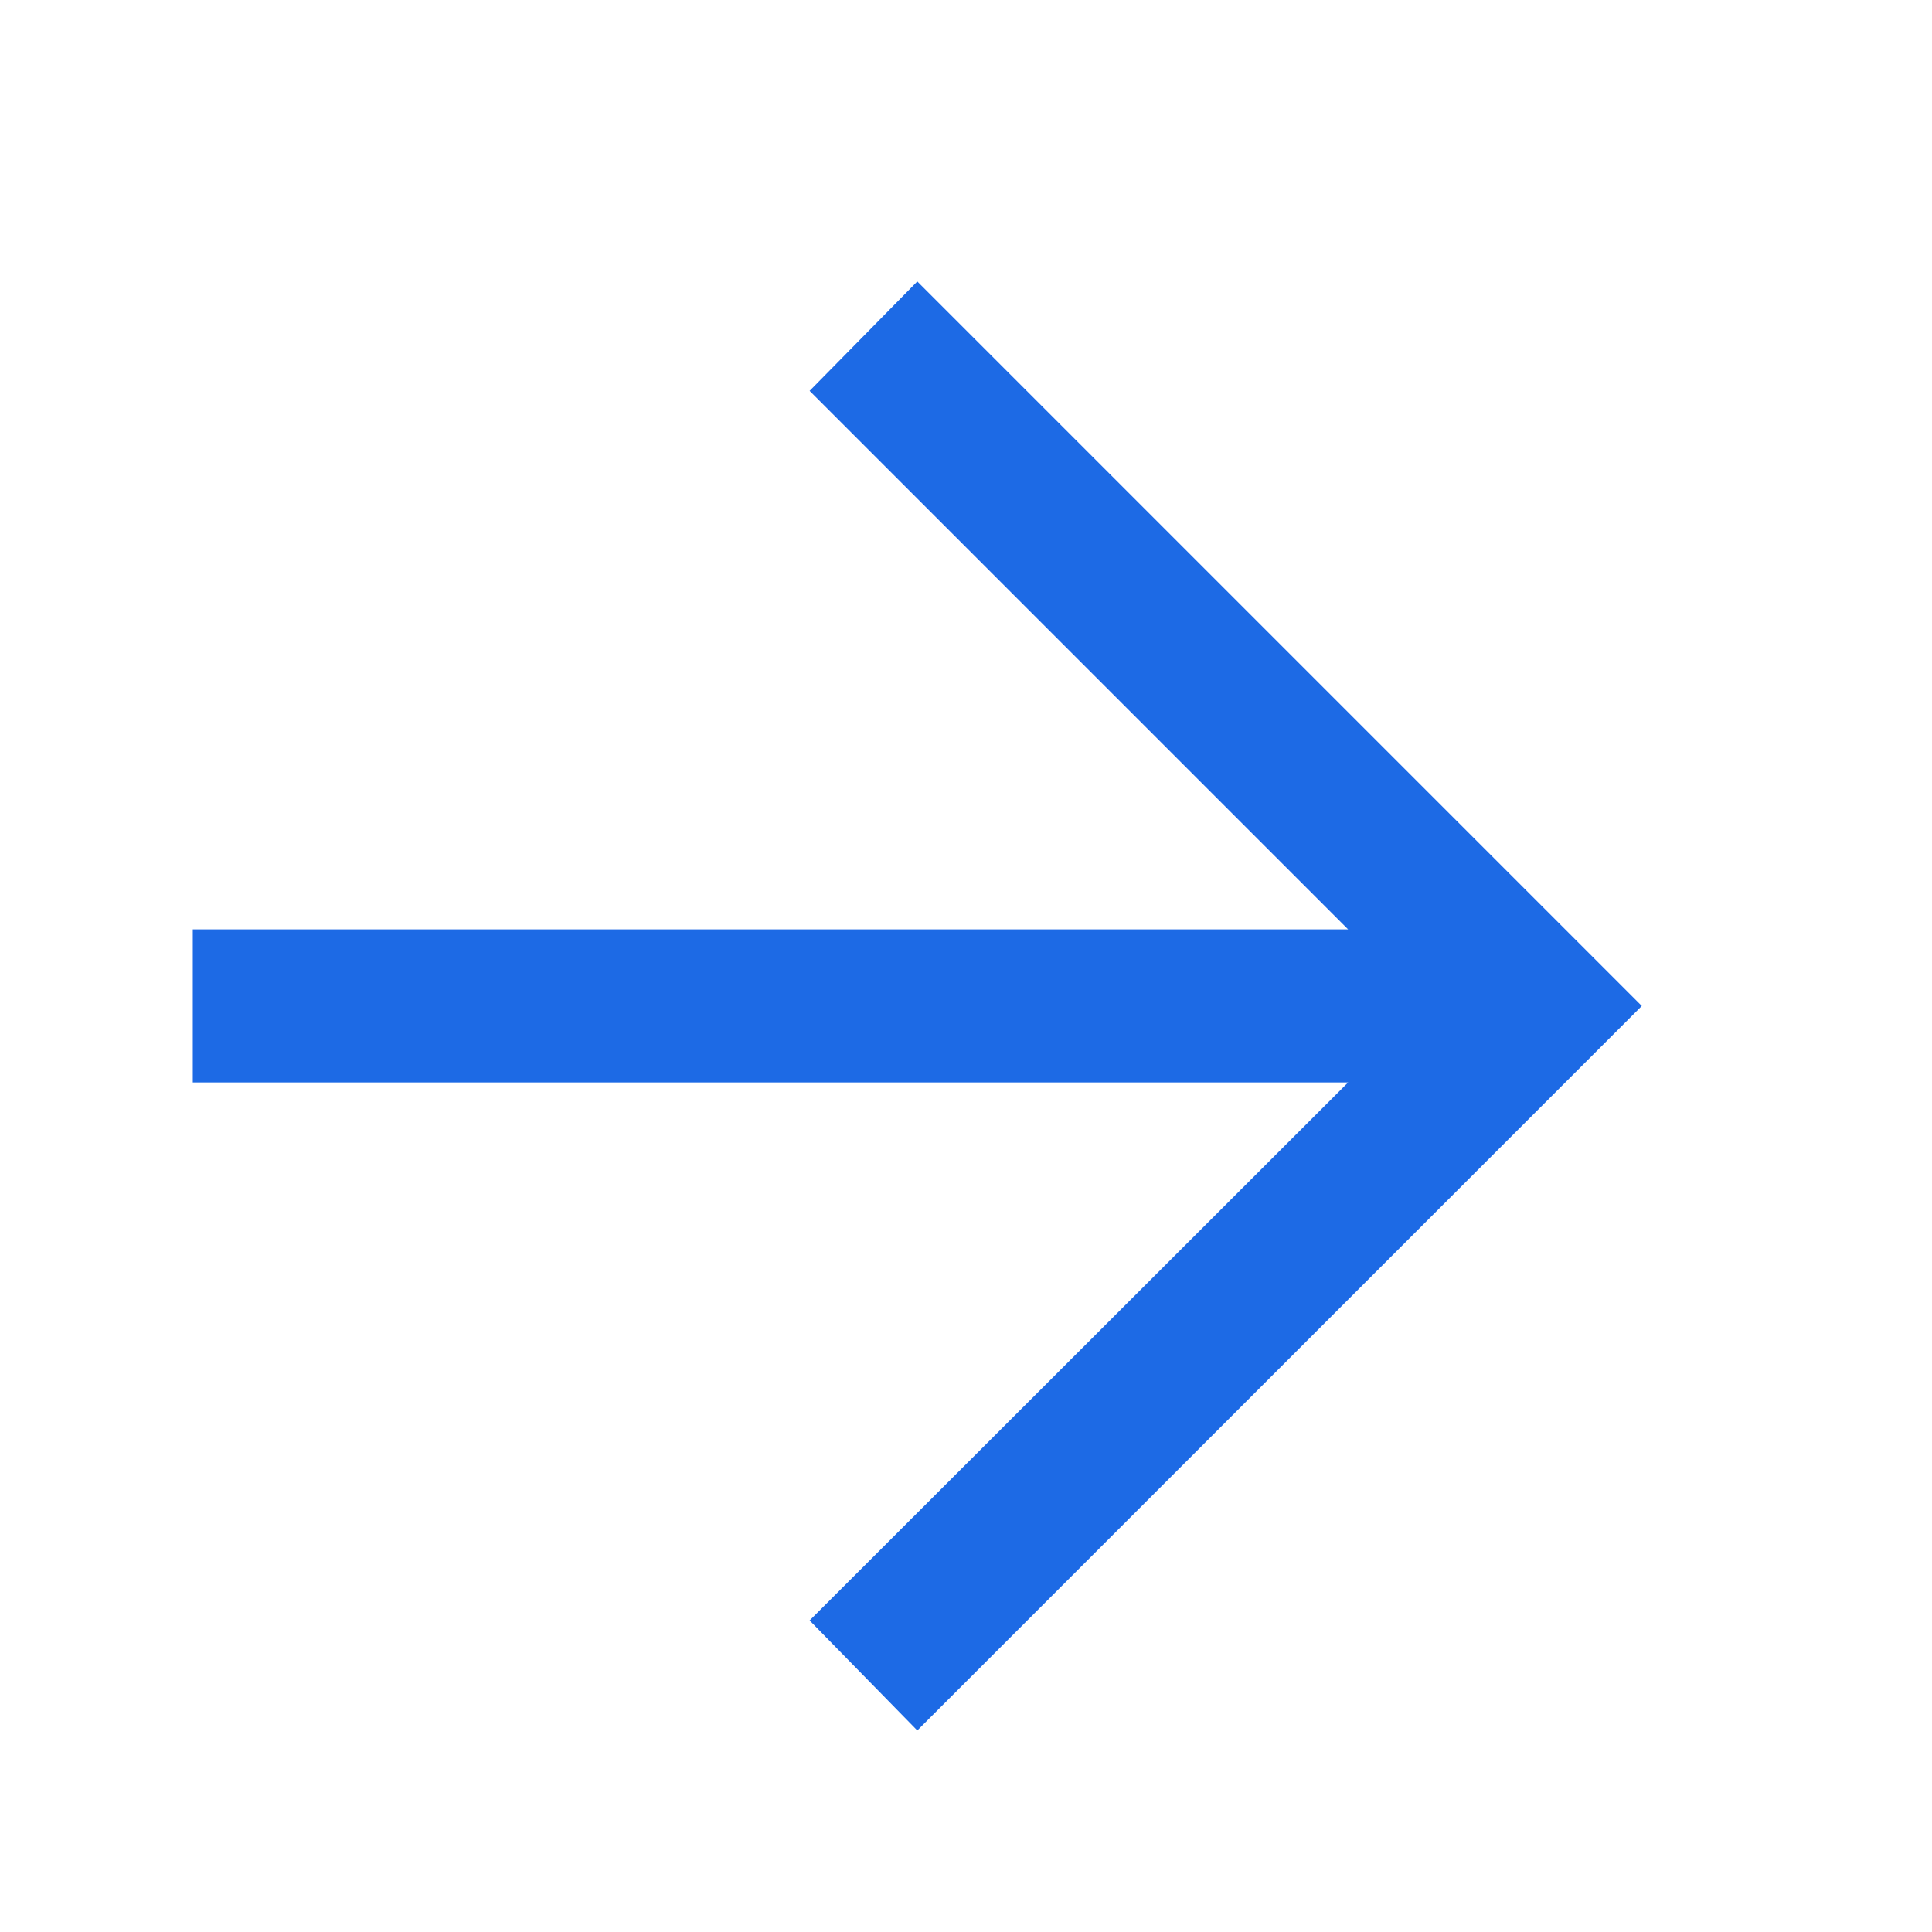 <svg width="19" height="19" viewBox="0 0 19 19" fill="none" xmlns="http://www.w3.org/2000/svg">
<g id="arrow">
<path id="Vector" d="M9.021 17.018L7.962 15.936L13.258 10.645H1.896V9.14H13.258L7.962 3.844L9.021 2.768L16.146 9.893L9.021 17.018Z" fill="#1D6AE5"/>
</g>
</svg>
